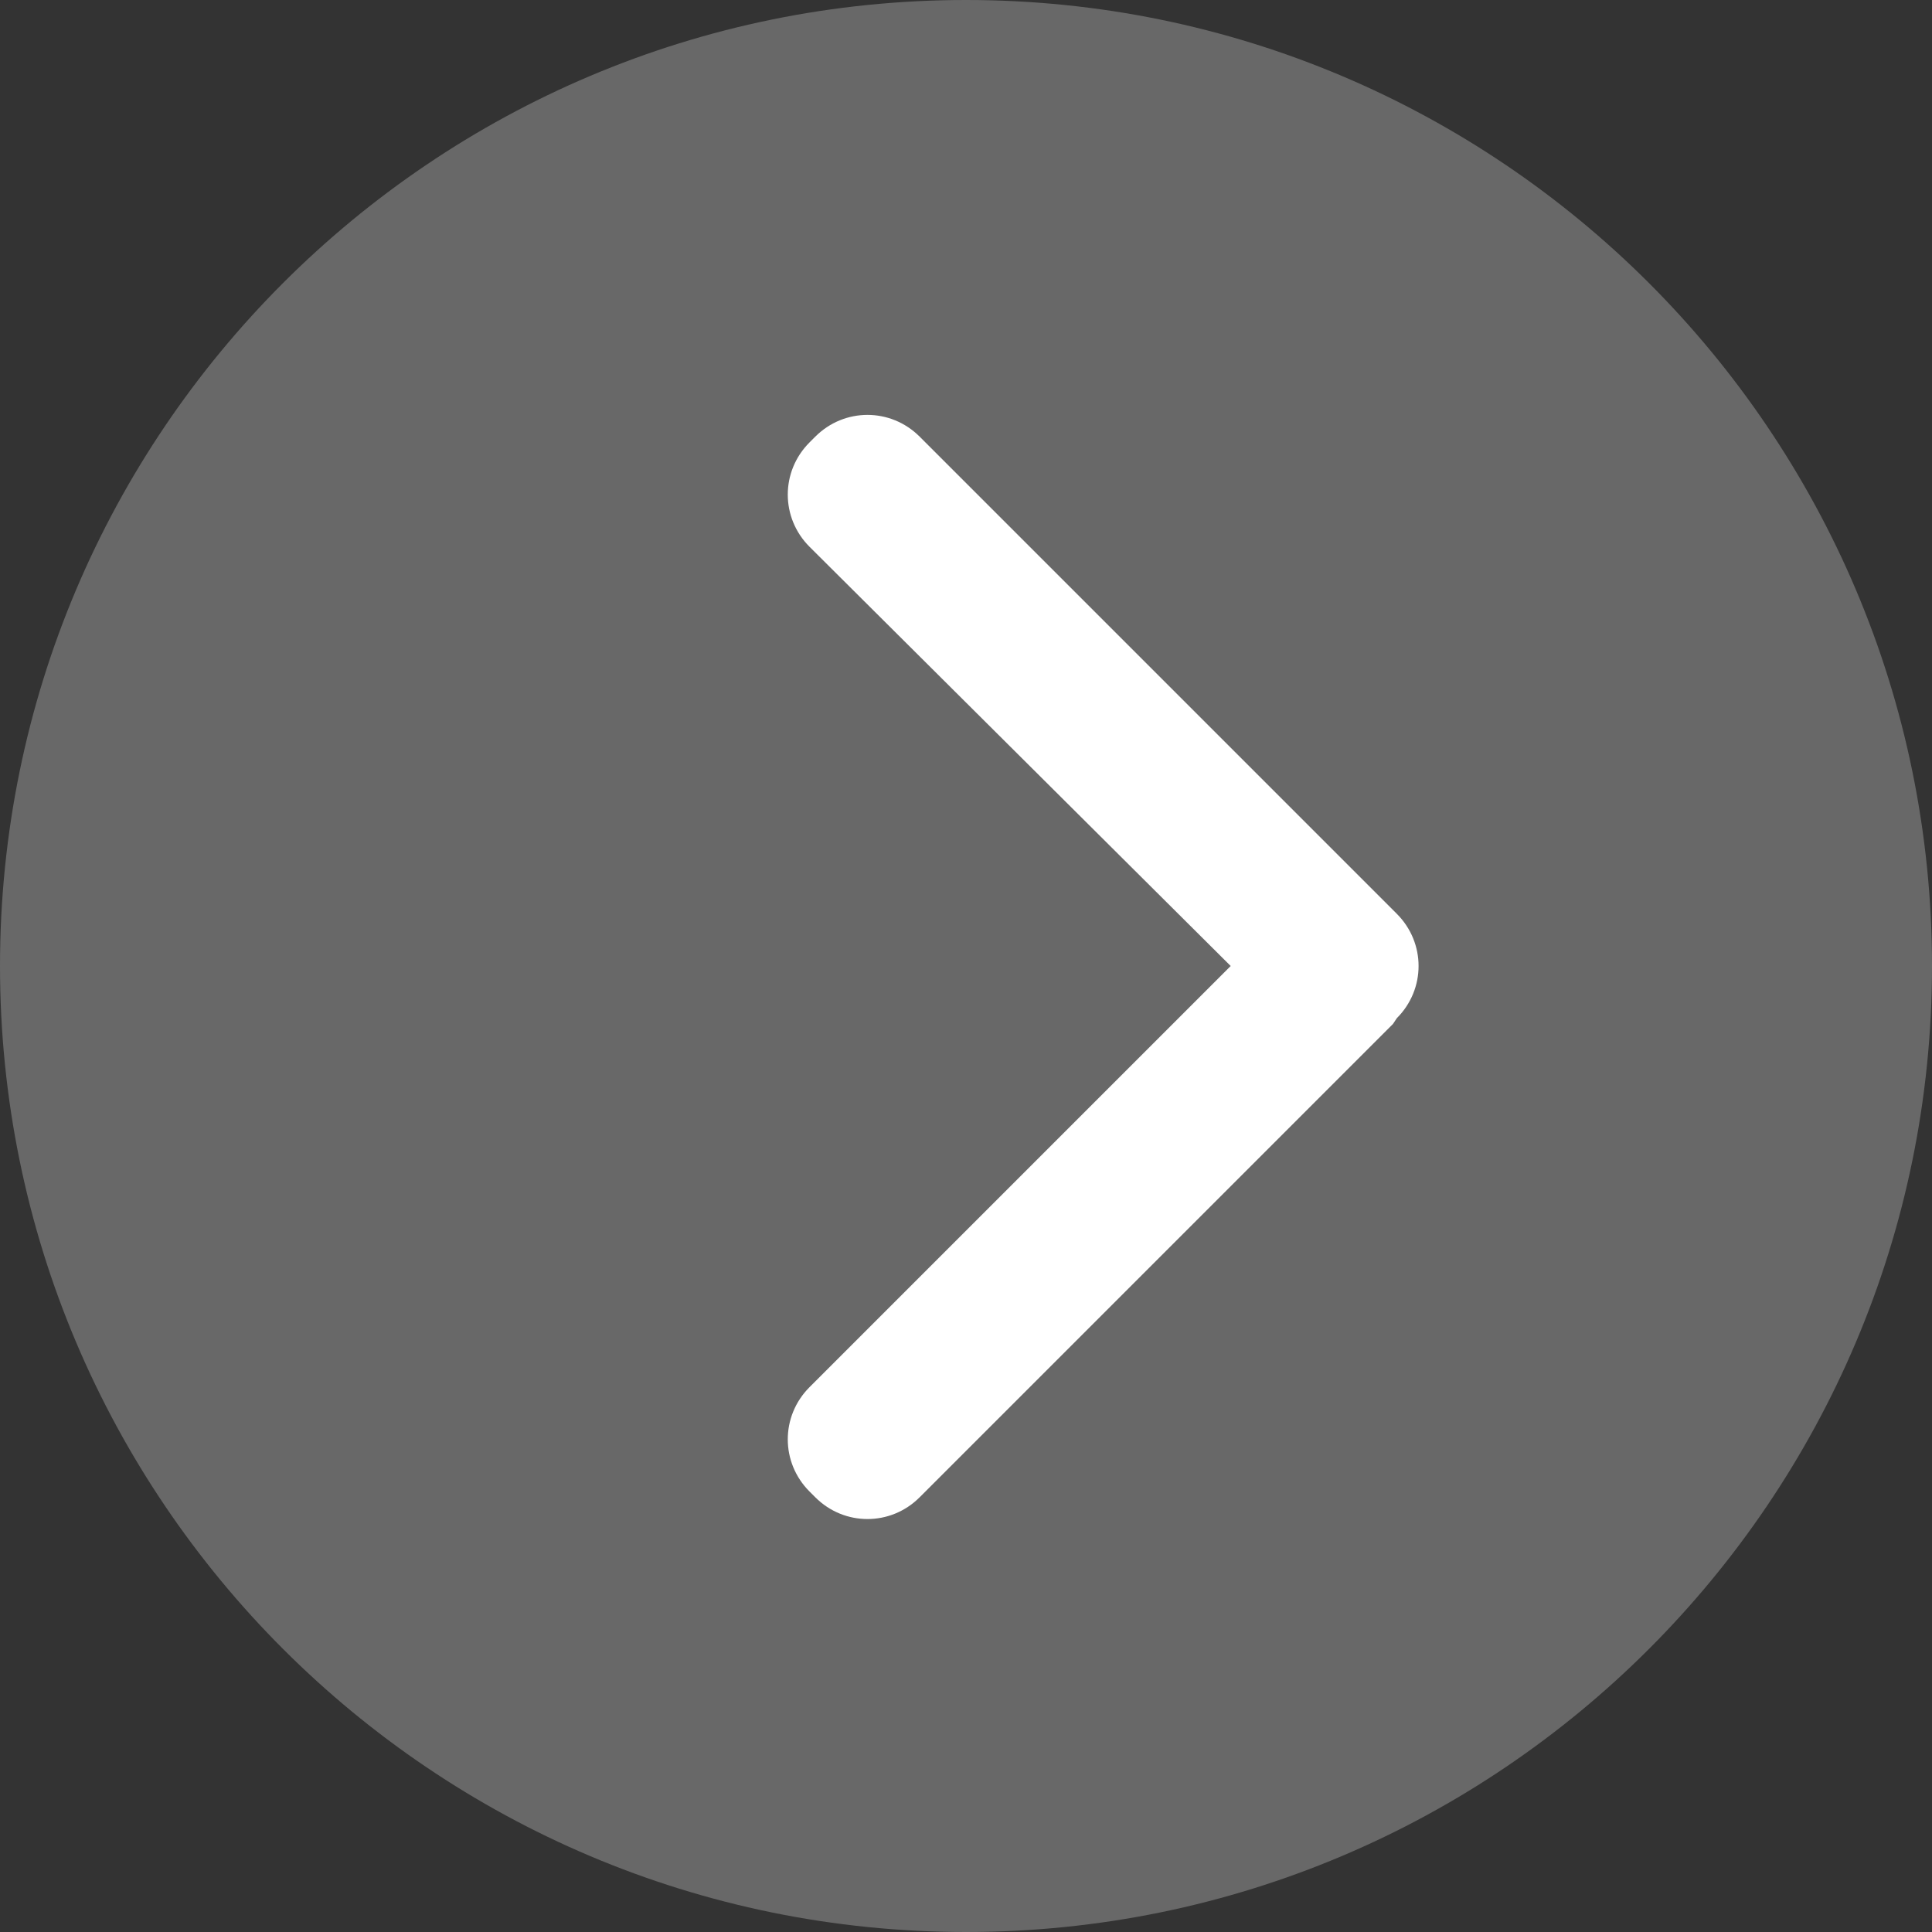 <?xml version="1.0" encoding="utf-8"?>
<!-- Generator: Adobe Illustrator 19.2.0, SVG Export Plug-In . SVG Version: 6.00 Build 0)  -->
<svg version="1.1" id="Layer_1" xmlns="http://www.w3.org/2000/svg" xmlns:xlink="http://www.w3.org/1999/xlink" x="0px" y="0px"
	 viewBox="0 0 100 100" style="enable-background:new 0 0 100 100;" xml:space="preserve">
<rect x="0" y="0" width="100" height="100" fill="#333333" stroke="none"/>
<g>
	<path style="fill:#686868;" d="M50,100C22.4,100,0,77.6,0,50S22.4,0,50,0s50,22.4,50,50S77.6,100,50,100z"/>
	<path style="fill:#FFFFFF;" d="M69.4,55.7L47.6,77.5c-1.5,1.5-3.9,1.5-5.4,0l-0.3-0.3c-1.5-1.5-1.5-3.9,0-5.4L63.7,50L41.9,28.3
		c-1.5-1.5-1.5-3.9,0-5.4l0.3-0.3c1.5-1.5,3.9-1.5,5.4,0l24.7,24.7c1.5,1.5,1.5,3.9,0,5.4L72.1,53C70.6,54.5,70.6,54.5,69.4,55.7z"
		/>
</g>
</svg>
